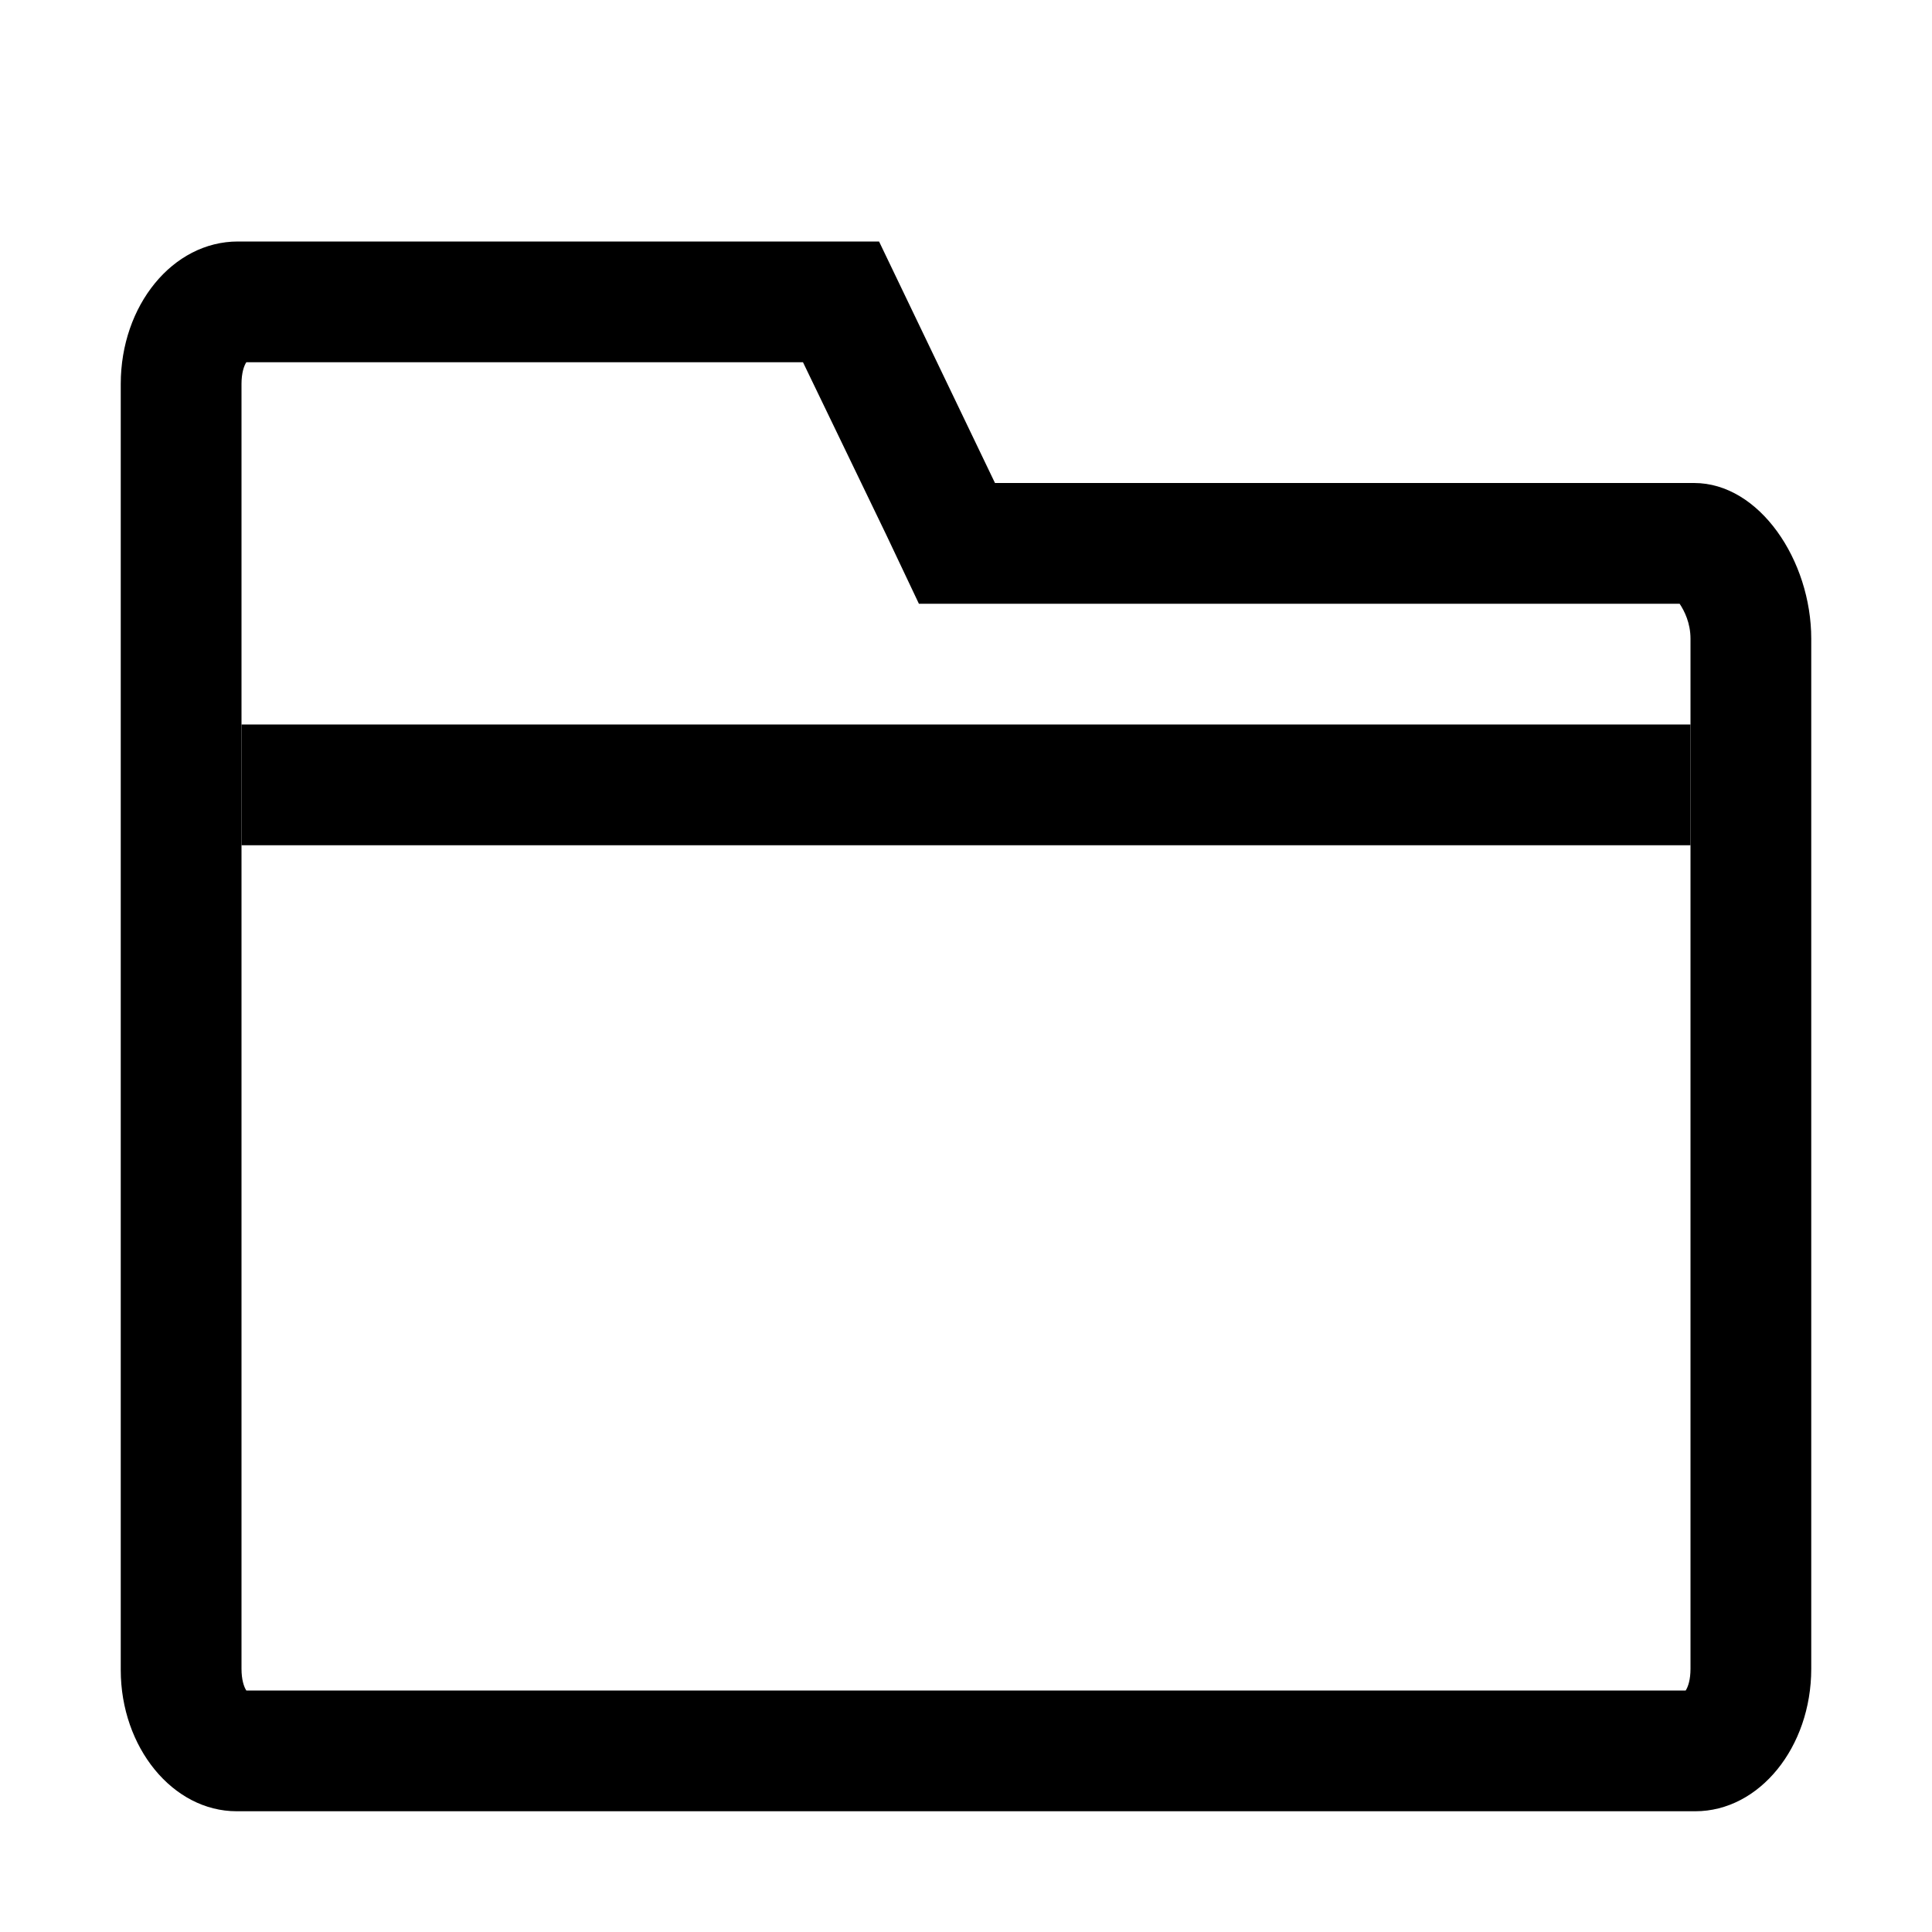 <?xml version="1.0" encoding="utf-8"?>
<!-- Generator: Adobe Illustrator 24.0.2, SVG Export Plug-In . SVG Version: 6.00 Build 0)  -->
<svg version="1.1" id="Layer_1" xmlns="http://www.w3.org/2000/svg" xmlns:xlink="http://www.w3.org/1999/xlink" x="0px" y="0px"
	 viewBox="0 0 16 16" style="enable-background:new 0 0 16 16;" xml:space="preserve">
<style type="text/css">
	.st0{fill-rule:evenodd;clip-rule:evenodd;}
	.st1{display:none;}
	.st2{display:inline;fill-rule:evenodd;clip-rule:evenodd;}
	.st3{display:inline;opacity:0.2;fill-rule:evenodd;clip-rule:evenodd;enable-background:new    ;}
	.st4{display:inline;opacity:0.1;fill-rule:evenodd;clip-rule:evenodd;enable-background:new    ;}
</style>
<g>
	<g>
				<path d="M6.65,3l0.69,1.43L7.61,5h0.63h5.67C13.95,5.06,14,5.16,14,5.29v8.53c0,0.09-0.02,0.15-0.04,0.18H2.04
					C2.02,13.97,2,13.91,2,13.82V3.18C2,3.09,2.02,3.03,2.04,3H6.65 M7.28,2H1.97C1.43,2,1,2.53,1,3.18v10.65
					C1,14.47,1.43,15,1.96,15h12.08c0.53,0,0.96-0.53,0.96-1.18V5.29C15,4.64,14.57,4,14.03,4H8.24L7.28,2L7.28,2z"/>
	</g>
	<rect x="2" y="6" class="st0" width="12" height="1"/>
	<g class="st1">
		<rect x="2" y="10" class="st2" width="6" height="0.98"/>
		<rect x="6" y="9" class="st2" width="1" height="1"/>
		<rect x="6" y="11" class="st2" width="1" height="1"/>
		<rect x="5" y="8" class="st2" width="1" height="1"/>
		<rect x="5" y="12" class="st2" width="1" height="1"/>
		<rect x="7" y="9" class="st3" width="1" height="1"/>
		<rect x="8" y="10" class="st4" width="1" height="1"/>
		<rect x="7" y="11" class="st3" width="1" height="1"/>
		<rect x="6" y="8" class="st3" width="1" height="1"/>
		<rect x="6" y="12" class="st3" width="1" height="1"/>
	</g>
</g>
</svg>
